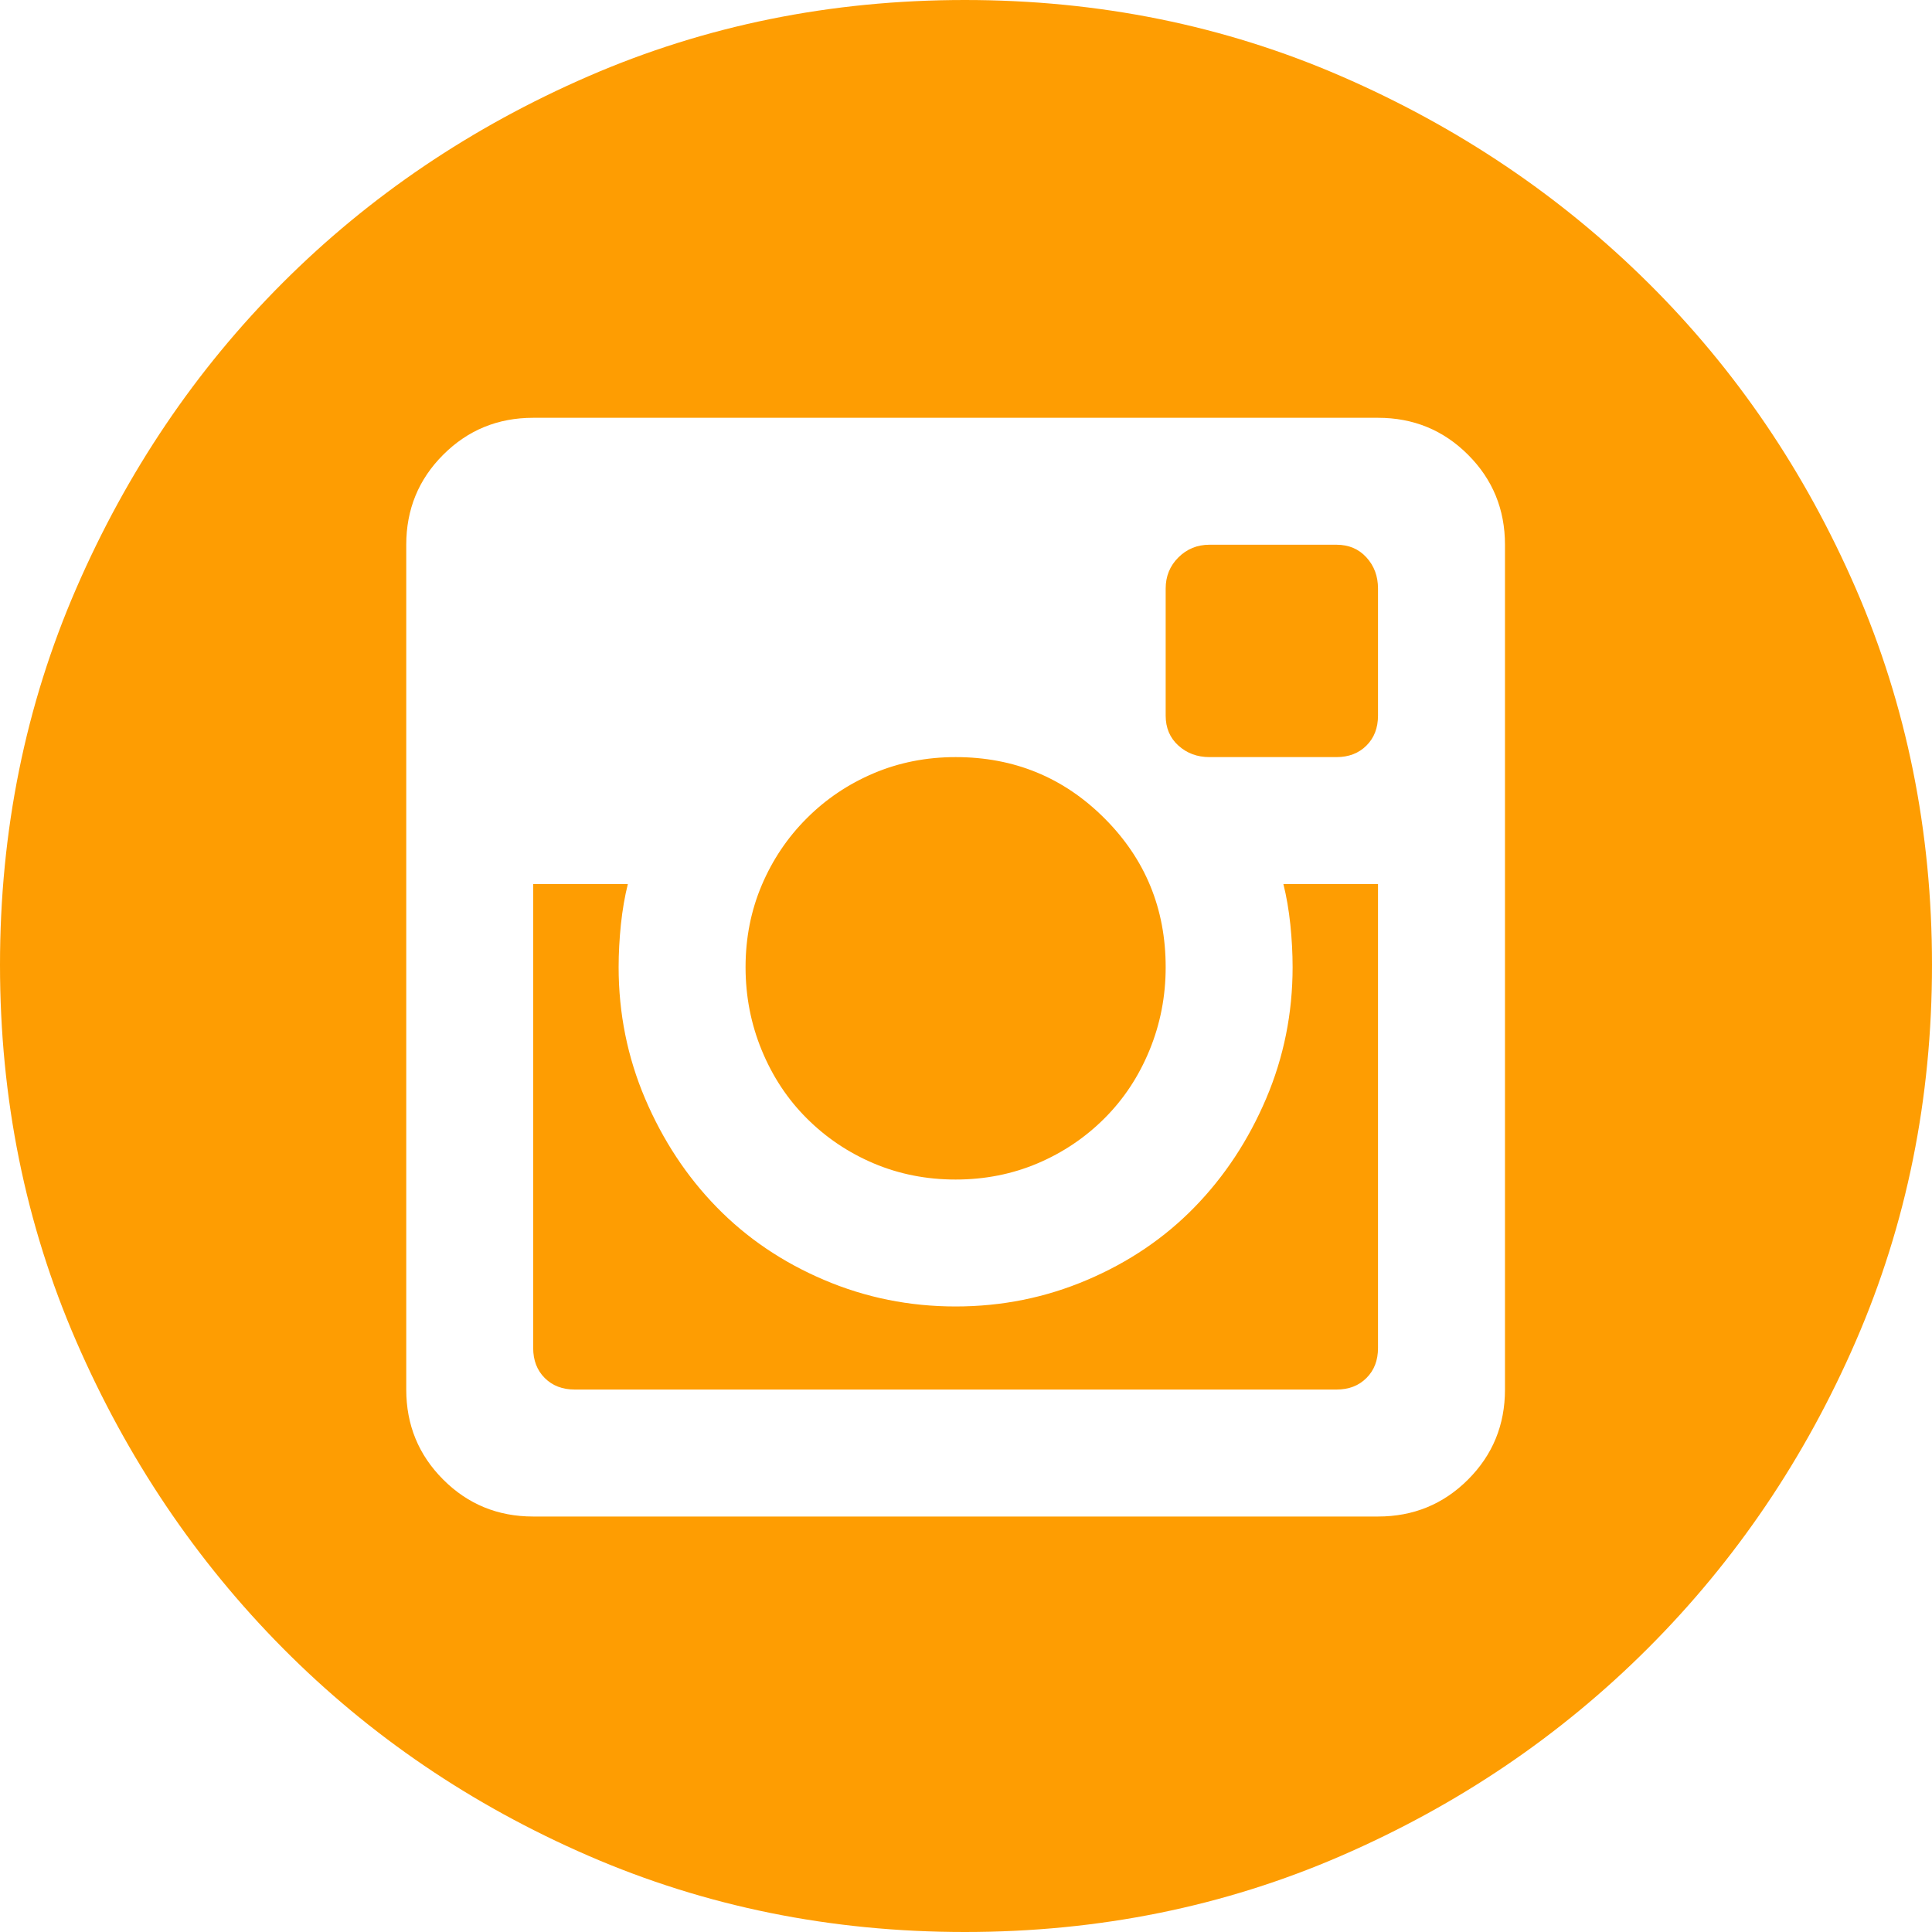 <svg width="40" height="40" viewBox="0 0 40 40" fill="none" xmlns="http://www.w3.org/2000/svg">
<path d="M19.785 24.421C19.18 24.421 18.614 24.309 18.088 24.086C17.563 23.863 17.101 23.552 16.703 23.154C16.304 22.756 15.994 22.286 15.771 21.744C15.548 21.203 15.436 20.629 15.436 20.024C15.436 19.419 15.548 18.853 15.771 18.327C15.994 17.802 16.304 17.34 16.703 16.942C17.101 16.543 17.563 16.233 18.088 16.01C18.614 15.787 19.18 15.675 19.785 15.675C20.996 15.675 22.023 16.097 22.867 16.942C23.712 17.786 24.134 18.813 24.134 20.024C24.134 20.629 24.022 21.203 23.799 21.744C23.576 22.286 23.266 22.756 22.867 23.154C22.469 23.552 22.007 23.863 21.482 24.086C20.956 24.309 20.39 24.421 19.785 24.421ZM26.762 20.024C26.762 19.737 26.746 19.442 26.715 19.14C26.683 18.837 26.635 18.558 26.571 18.303H28.53V27.909C28.53 28.164 28.451 28.371 28.291 28.53C28.132 28.69 27.925 28.769 27.67 28.769H11.9C11.645 28.769 11.438 28.69 11.278 28.53C11.119 28.371 11.039 28.164 11.039 27.909V18.303H12.999C12.935 18.558 12.887 18.837 12.855 19.14C12.824 19.442 12.808 19.737 12.808 20.024C12.808 20.98 12.991 21.888 13.357 22.748C13.724 23.608 14.217 24.357 14.839 24.994C15.46 25.631 16.201 26.133 17.061 26.499C17.921 26.866 18.829 27.049 19.785 27.049C20.741 27.049 21.649 26.866 22.509 26.499C23.369 26.133 24.11 25.631 24.731 24.994C25.352 24.357 25.846 23.608 26.213 22.748C26.579 21.888 26.762 20.98 26.762 20.024ZM19.976 0C22.748 0 25.345 0.526 27.766 1.577C30.187 2.628 32.306 4.054 34.122 5.854C35.938 7.654 37.372 9.765 38.423 12.186C39.474 14.608 40 17.204 40 19.976C40 22.748 39.474 25.345 38.423 27.766C37.372 30.187 35.938 32.306 34.122 34.122C32.306 35.938 30.187 37.372 27.766 38.423C25.345 39.474 22.748 40 19.976 40C17.204 40 14.608 39.474 12.186 38.423C9.765 37.372 7.654 35.938 5.854 34.122C4.054 32.306 2.628 30.187 1.577 27.766C0.526 25.345 0 22.748 0 19.976C0 17.204 0.526 14.608 1.577 12.186C2.628 9.765 4.054 7.654 5.854 5.854C7.654 4.054 9.765 2.628 12.186 1.577C14.608 0.526 17.204 0 19.976 0ZM31.159 11.278C31.159 10.546 30.904 9.924 30.394 9.415C29.884 8.905 29.263 8.65 28.53 8.65H11.039C10.307 8.65 9.685 8.905 9.176 9.415C8.666 9.924 8.411 10.546 8.411 11.278V28.769C8.411 29.502 8.666 30.123 9.176 30.633C9.685 31.143 10.307 31.398 11.039 31.398H28.53C29.263 31.398 29.884 31.143 30.394 30.633C30.904 30.123 31.159 29.502 31.159 28.769V11.278ZM27.67 11.278C27.925 11.278 28.132 11.366 28.291 11.541C28.451 11.716 28.53 11.931 28.53 12.186V14.815C28.53 15.07 28.451 15.277 28.291 15.436C28.132 15.595 27.925 15.675 27.67 15.675H25.042C24.787 15.675 24.572 15.595 24.397 15.436C24.221 15.277 24.134 15.07 24.134 14.815V12.186C24.134 11.931 24.221 11.716 24.397 11.541C24.572 11.366 24.787 11.278 25.042 11.278H27.67Z" fill="#FE9D02"/>
</svg>
